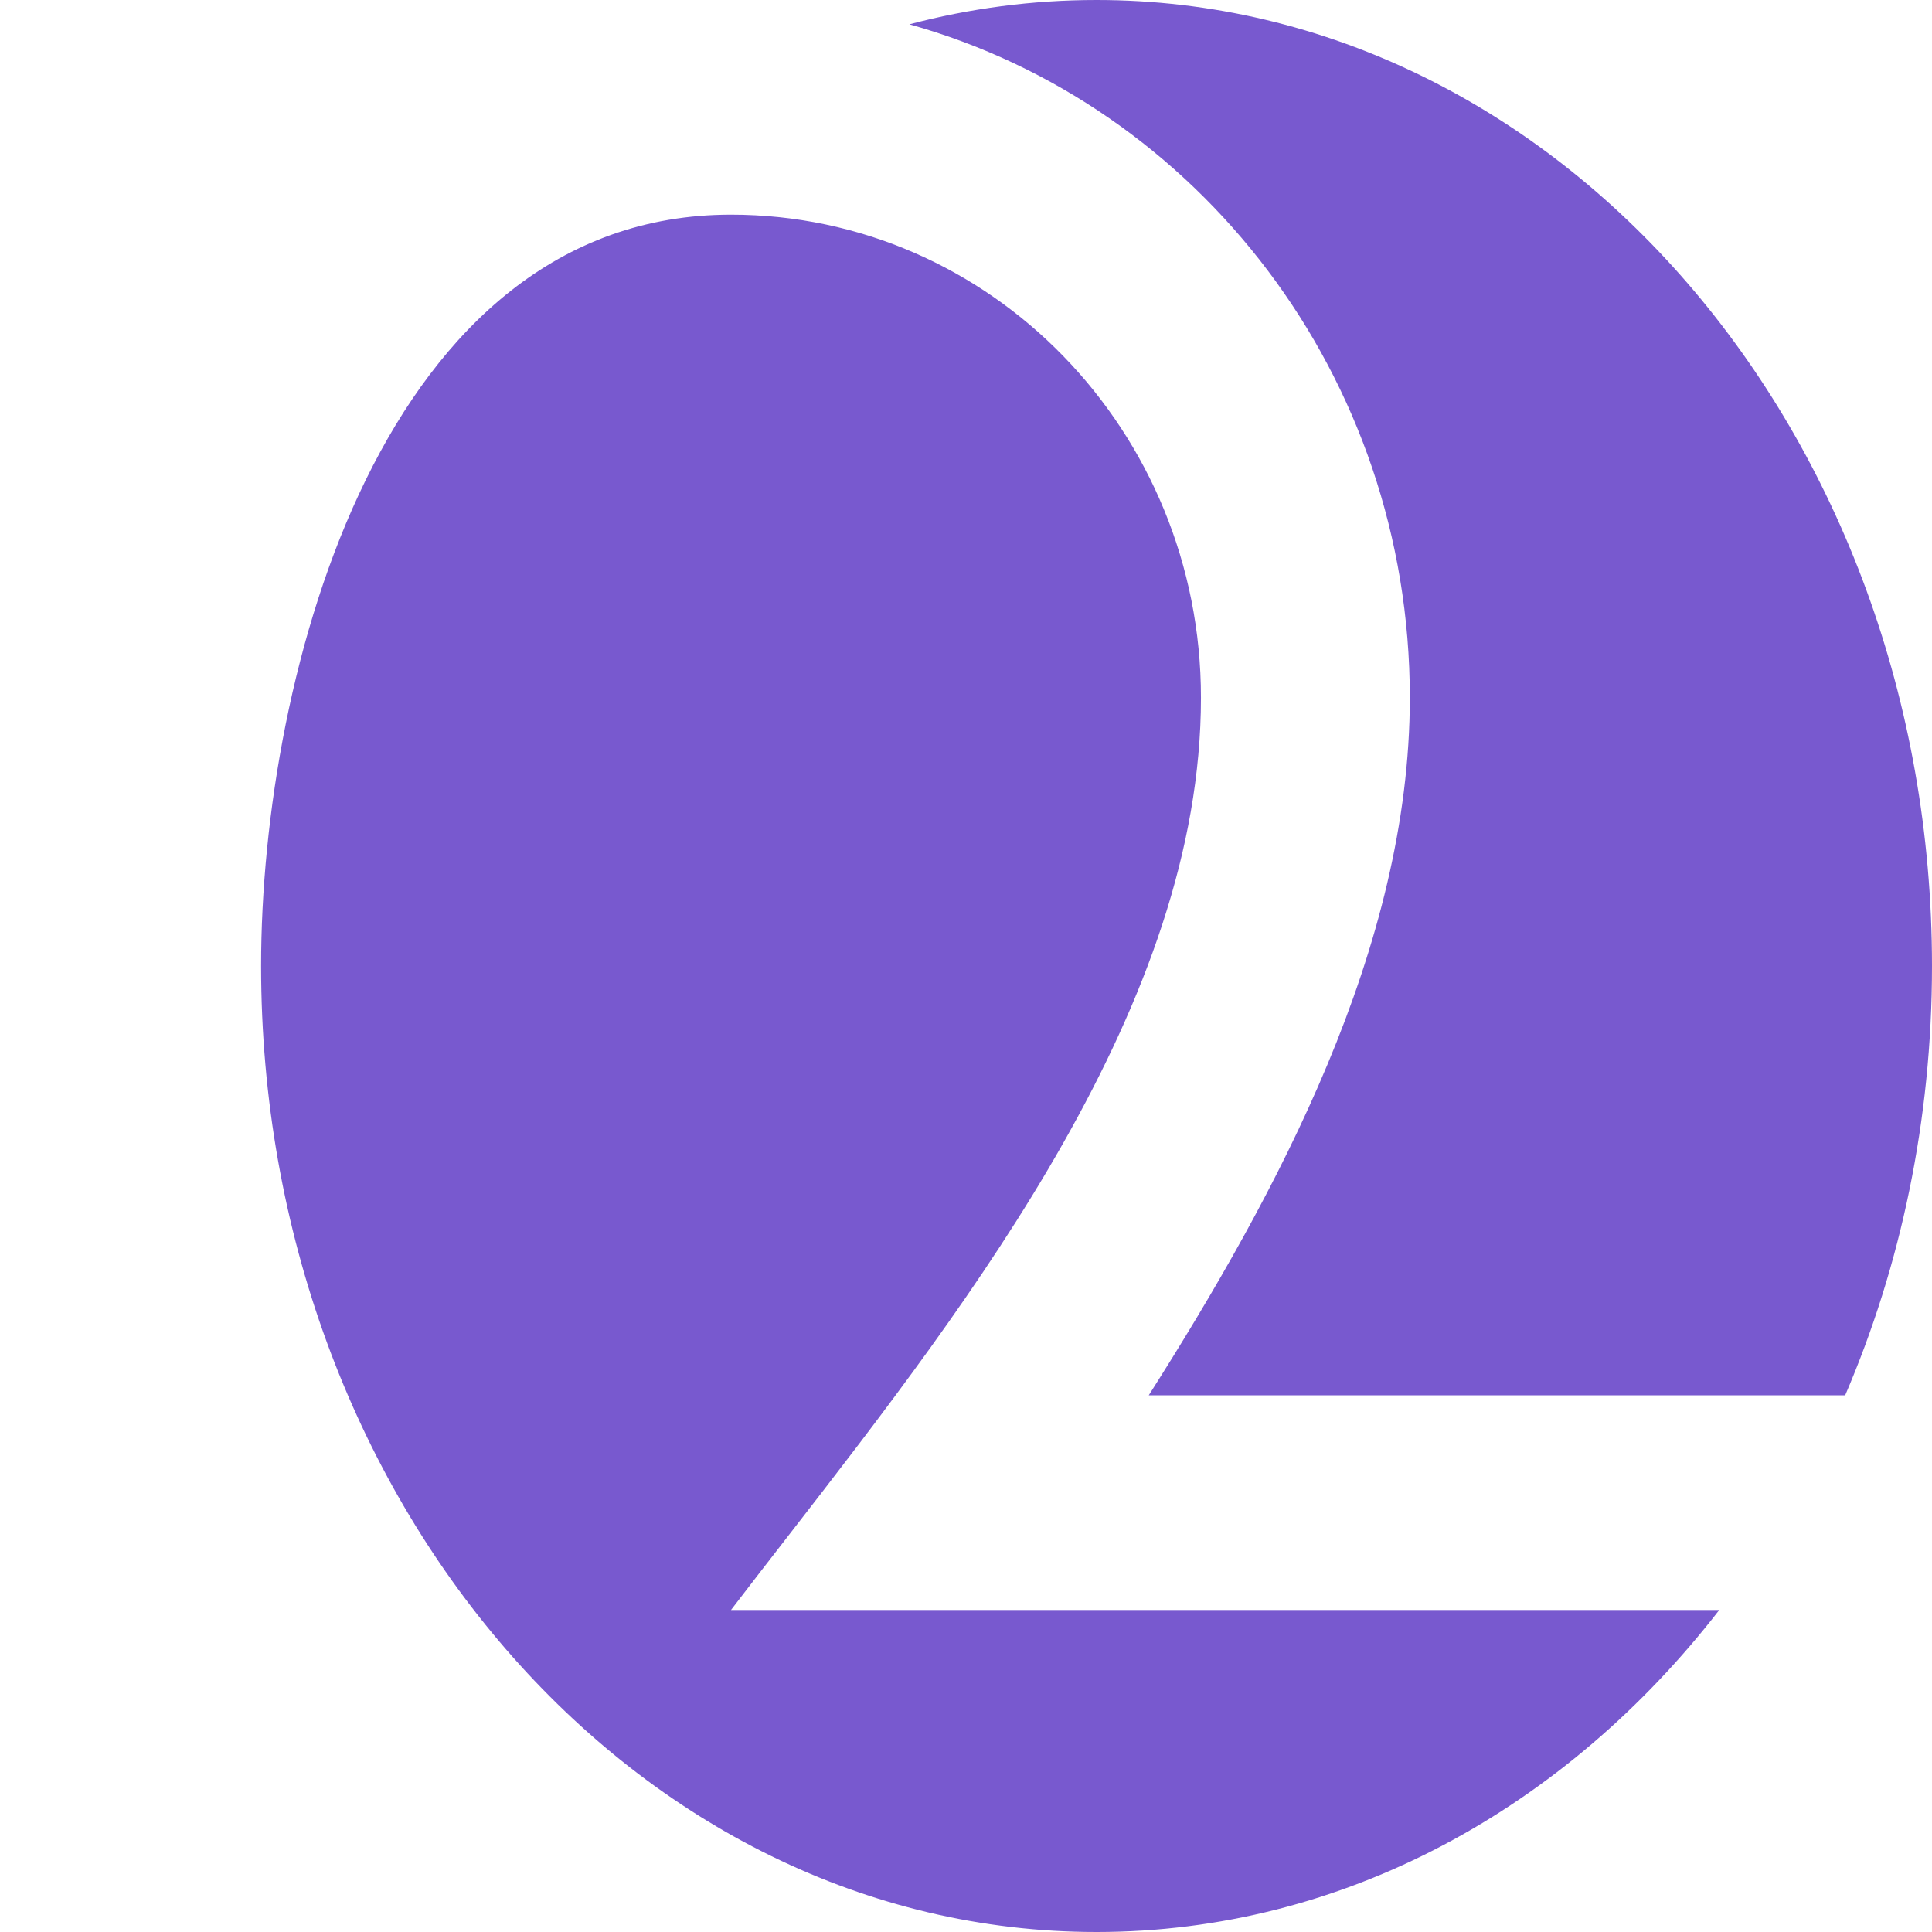 <svg width="36" height="36" viewBox="0 0 36 36" fill="none" xmlns="http://www.w3.org/2000/svg">
<path fill-rule="evenodd" clip-rule="evenodd" d="M36 18C36 20.874 35.417 23.59 34.382 26H21.405C23.801 22.228 26.27 17.661 26.27 13C26.27 7.002 22.318 1.953 16.945 0.453C18.066 0.157 19.233 0 20.432 0C29.03 0 36 8.059 36 18ZM22.378 13C22.378 8.029 18.458 4 13.621 4C7.151 4 4.865 12.507 4.865 18C4.865 27.941 11.835 36 20.432 36C25.043 36 29.185 33.682 32.036 30H13.621C13.964 29.551 14.322 29.089 14.691 28.614C18.112 24.201 22.378 18.7 22.378 13Z" fill="#7859CF"/>
</svg>
